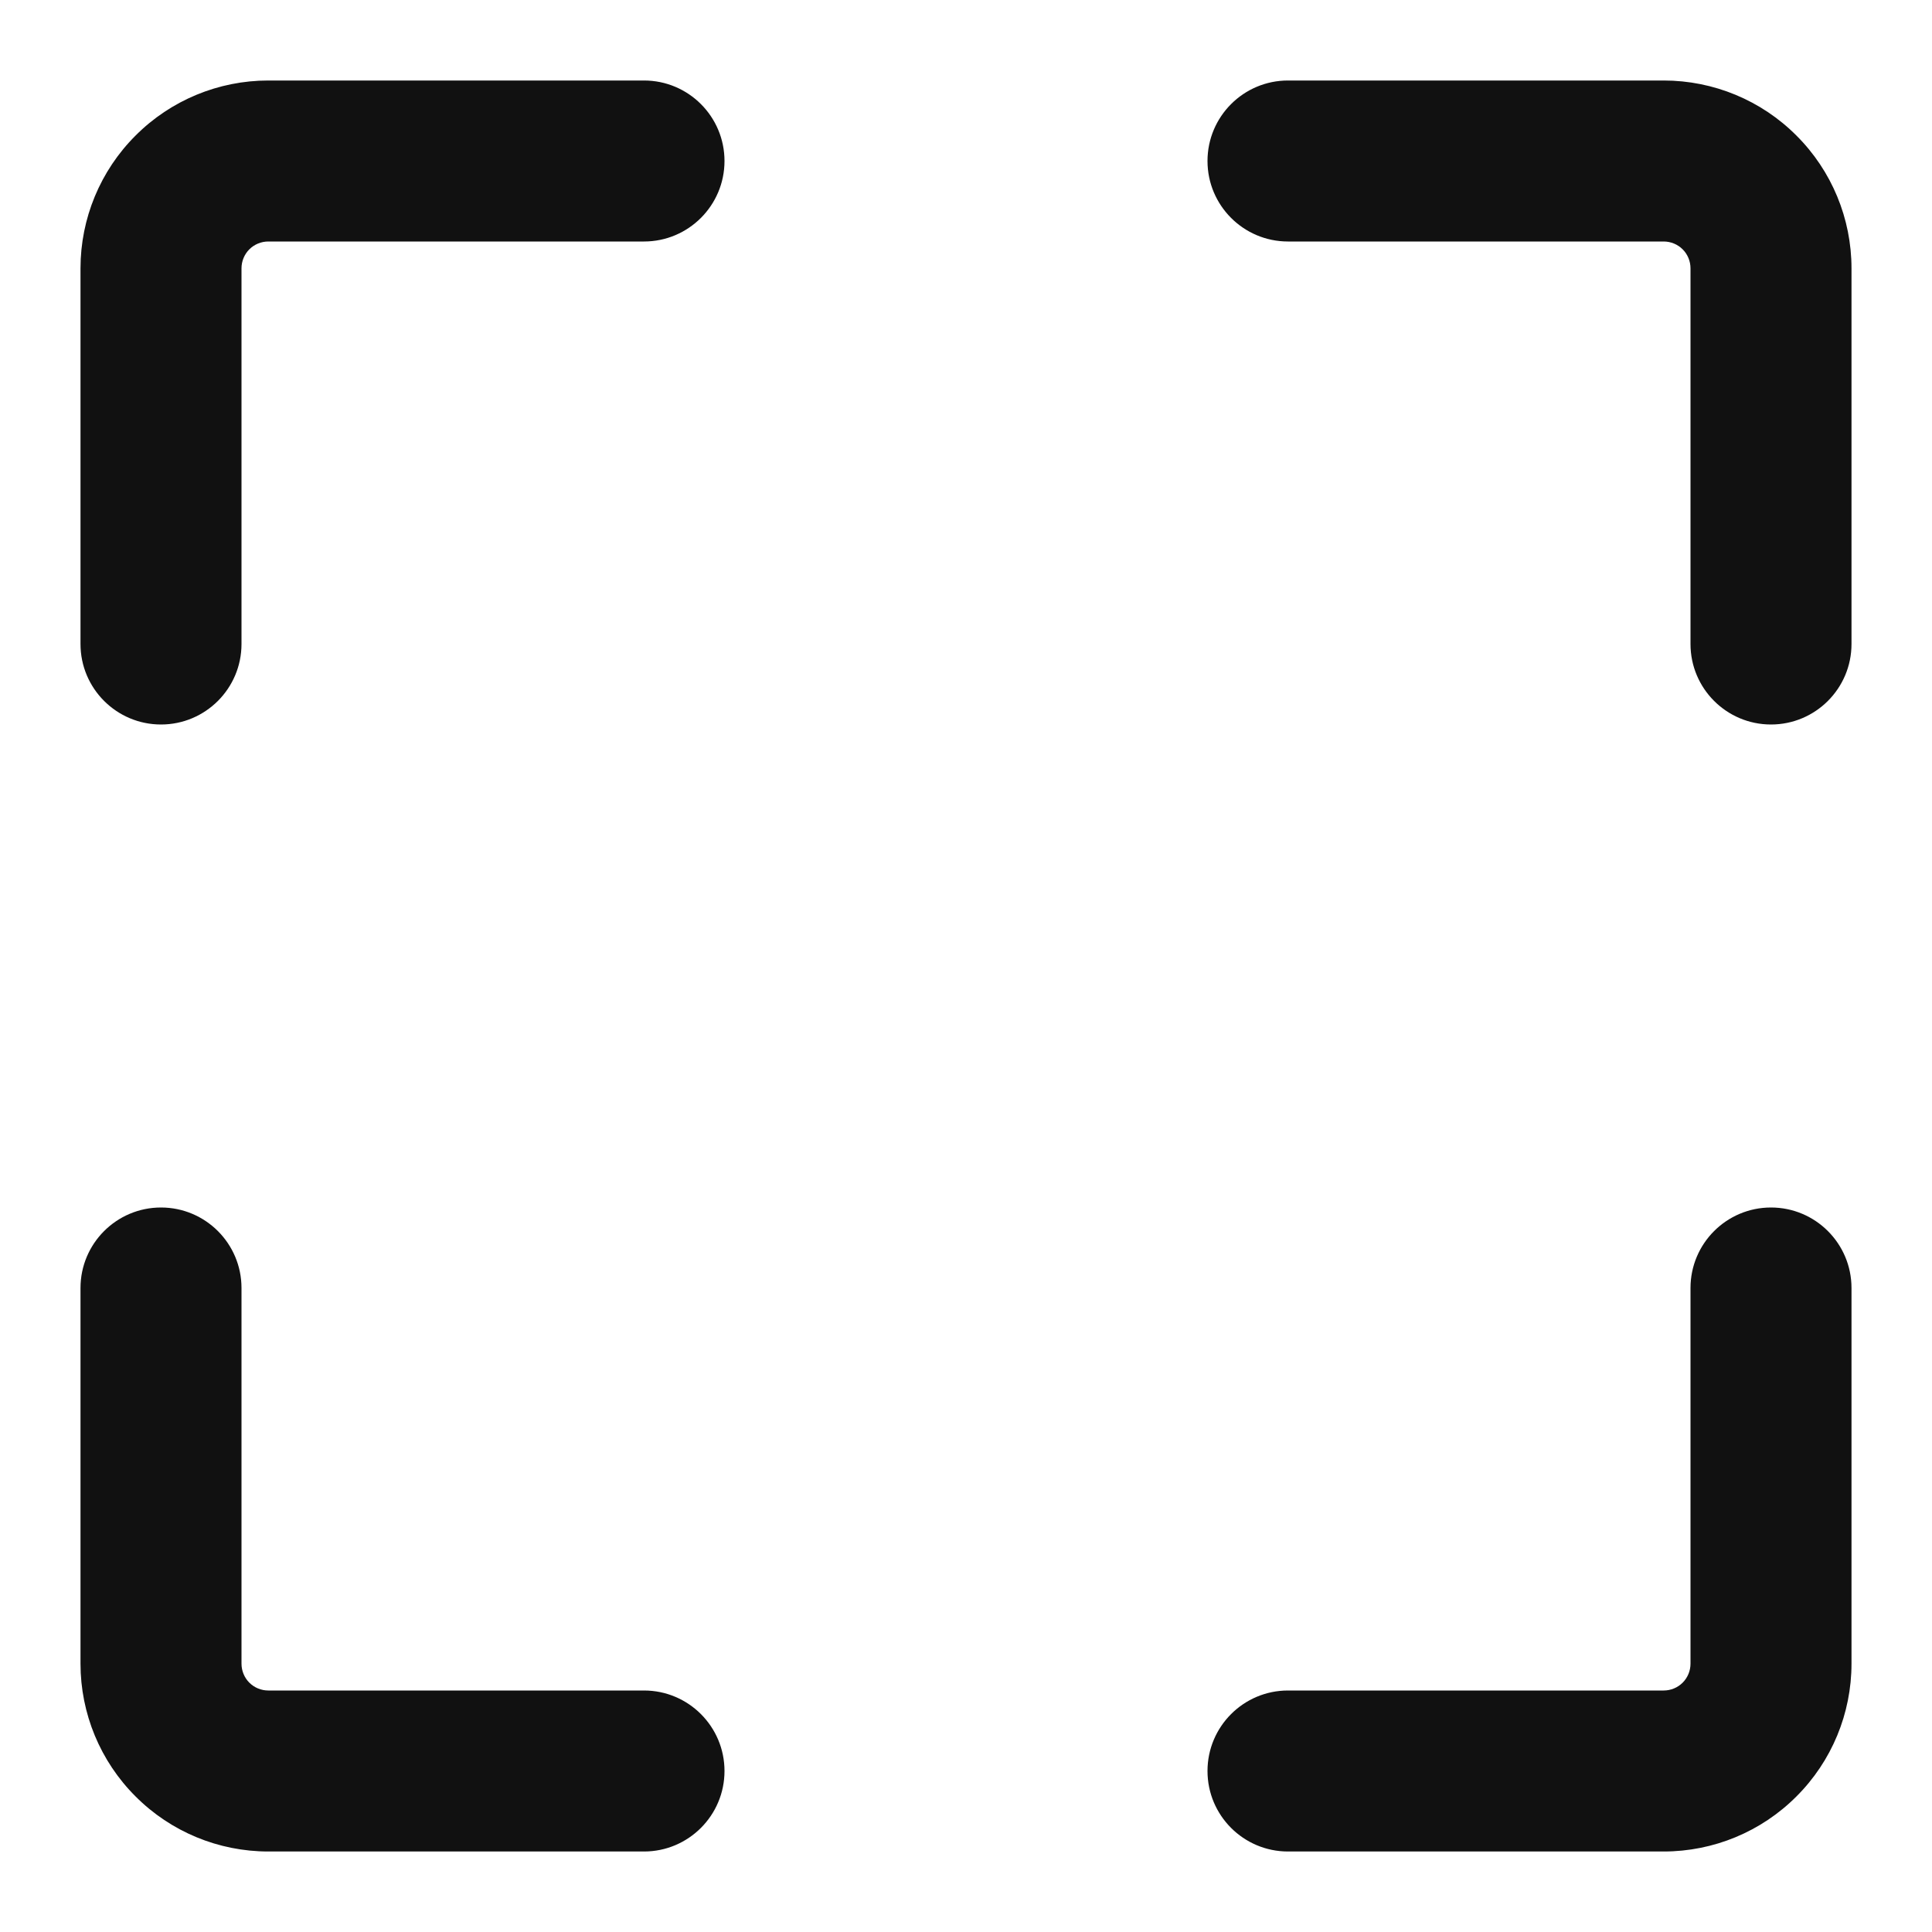 <svg width="18" height="18" viewBox="0 0 18 18" fill="none" xmlns="http://www.w3.org/2000/svg">
<path d="M2.323 2.323C2.37 2.276 2.434 2.25 2.5 2.25H6C6.414 2.25 6.75 1.914 6.75 1.5C6.75 1.086 6.414 0.75 6 0.75H2.5C2.036 0.75 1.591 0.934 1.263 1.263C0.934 1.591 0.75 2.036 0.75 2.5V6C0.75 6.414 1.086 6.75 1.5 6.75C1.914 6.75 2.25 6.414 2.25 6V2.5C2.25 2.434 2.276 2.37 2.323 2.323Z" fill="#111111"/>
<path d="M12 0.75C11.586 0.75 11.25 1.086 11.25 1.5C11.25 1.914 11.586 2.25 12 2.25H15.5C15.566 2.25 15.63 2.276 15.677 2.323C15.724 2.37 15.75 2.434 15.75 2.5V6C15.75 6.414 16.086 6.75 16.5 6.75C16.914 6.75 17.25 6.414 17.25 6V2.5C17.25 2.036 17.066 1.591 16.737 1.263C16.409 0.934 15.964 0.75 15.5 0.75H12Z" fill="#111111"/>
<path d="M16.5 11.25C16.914 11.25 17.25 11.586 17.25 12V15.5C17.25 15.964 17.066 16.409 16.737 16.737C16.409 17.066 15.964 17.25 15.5 17.25H12C11.586 17.25 11.25 16.914 11.25 16.5C11.25 16.086 11.586 15.75 12 15.75H15.5C15.566 15.75 15.63 15.724 15.677 15.677C15.724 15.63 15.75 15.566 15.75 15.5V12C15.75 11.586 16.086 11.25 16.5 11.25Z" fill="#111111"/>
<path d="M2.25 12C2.25 11.586 1.914 11.25 1.5 11.25C1.086 11.25 0.75 11.586 0.75 12V15.5C0.75 15.964 0.934 16.409 1.263 16.737C1.591 17.066 2.036 17.25 2.5 17.25H6C6.414 17.25 6.75 16.914 6.75 16.5C6.75 16.086 6.414 15.75 6 15.75H2.5C2.434 15.75 2.37 15.724 2.323 15.677C2.276 15.63 2.25 15.566 2.25 15.5V12Z" fill="#111111"/>
</svg>

